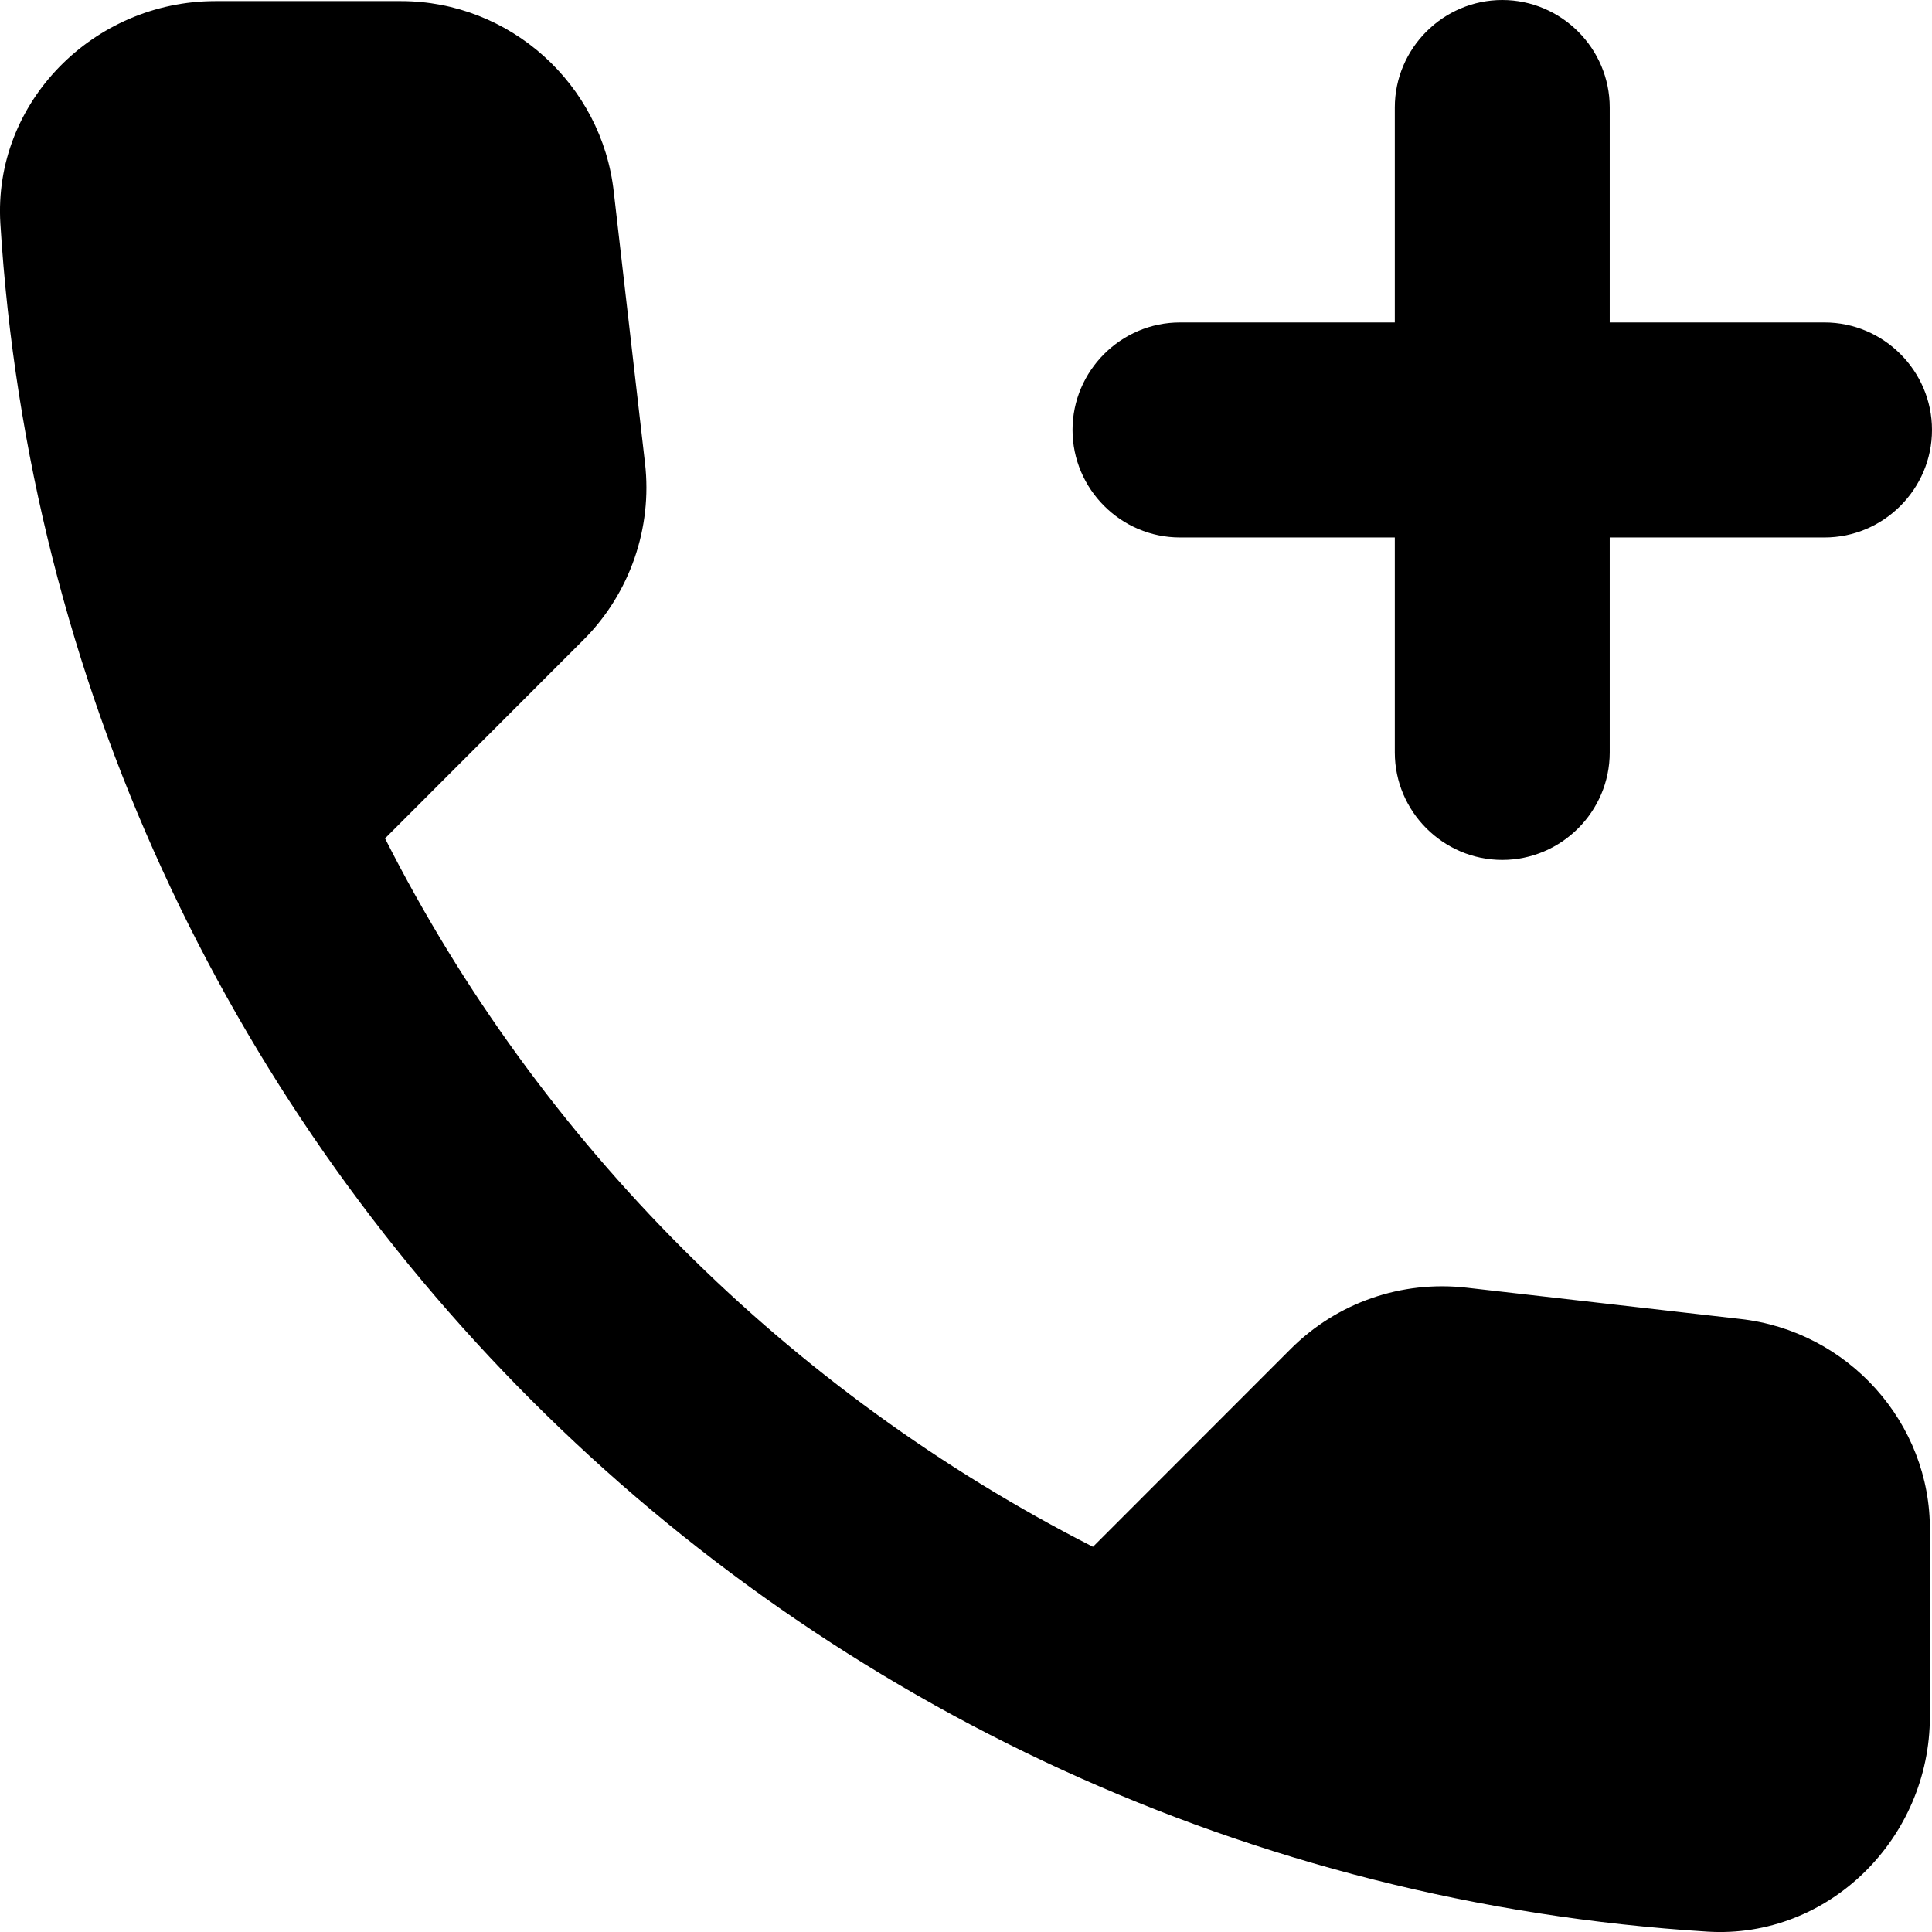 <svg width="21" height="21" viewBox="0 0 21 21" fill="none" xmlns="http://www.w3.org/2000/svg">
<path d="M12.826 5.842H15.161V8.179C15.161 8.821 15.687 9.347 16.329 9.347C16.971 9.347 17.497 8.821 17.497 8.179V5.842H19.832C20.474 5.842 21 5.316 21 4.673C21 4.031 20.474 3.505 19.832 3.505H17.497V1.168C17.497 0.526 16.971 0 16.329 0C15.687 0 15.161 0.526 15.161 1.168V3.505H12.826C12.184 3.505 11.658 4.031 11.658 4.673C11.658 5.316 12.184 5.842 12.826 5.842ZM18.91 14.336L15.944 13.997C15.231 13.915 14.531 14.161 14.029 14.663L11.88 16.813C8.575 15.13 5.866 12.431 4.185 9.113L6.345 6.952C6.847 6.449 7.092 5.737 7.011 5.036L6.672 2.091C6.544 0.911 5.539 0.012 4.36 0.012H2.34C1.02 0.012 -0.077 1.11 0.004 2.43C0.623 12.408 8.599 20.377 18.559 20.996C19.879 21.078 20.977 19.979 20.977 18.659V16.638C20.988 15.469 20.089 14.464 18.91 14.336Z" fill="black"/>
</svg>
